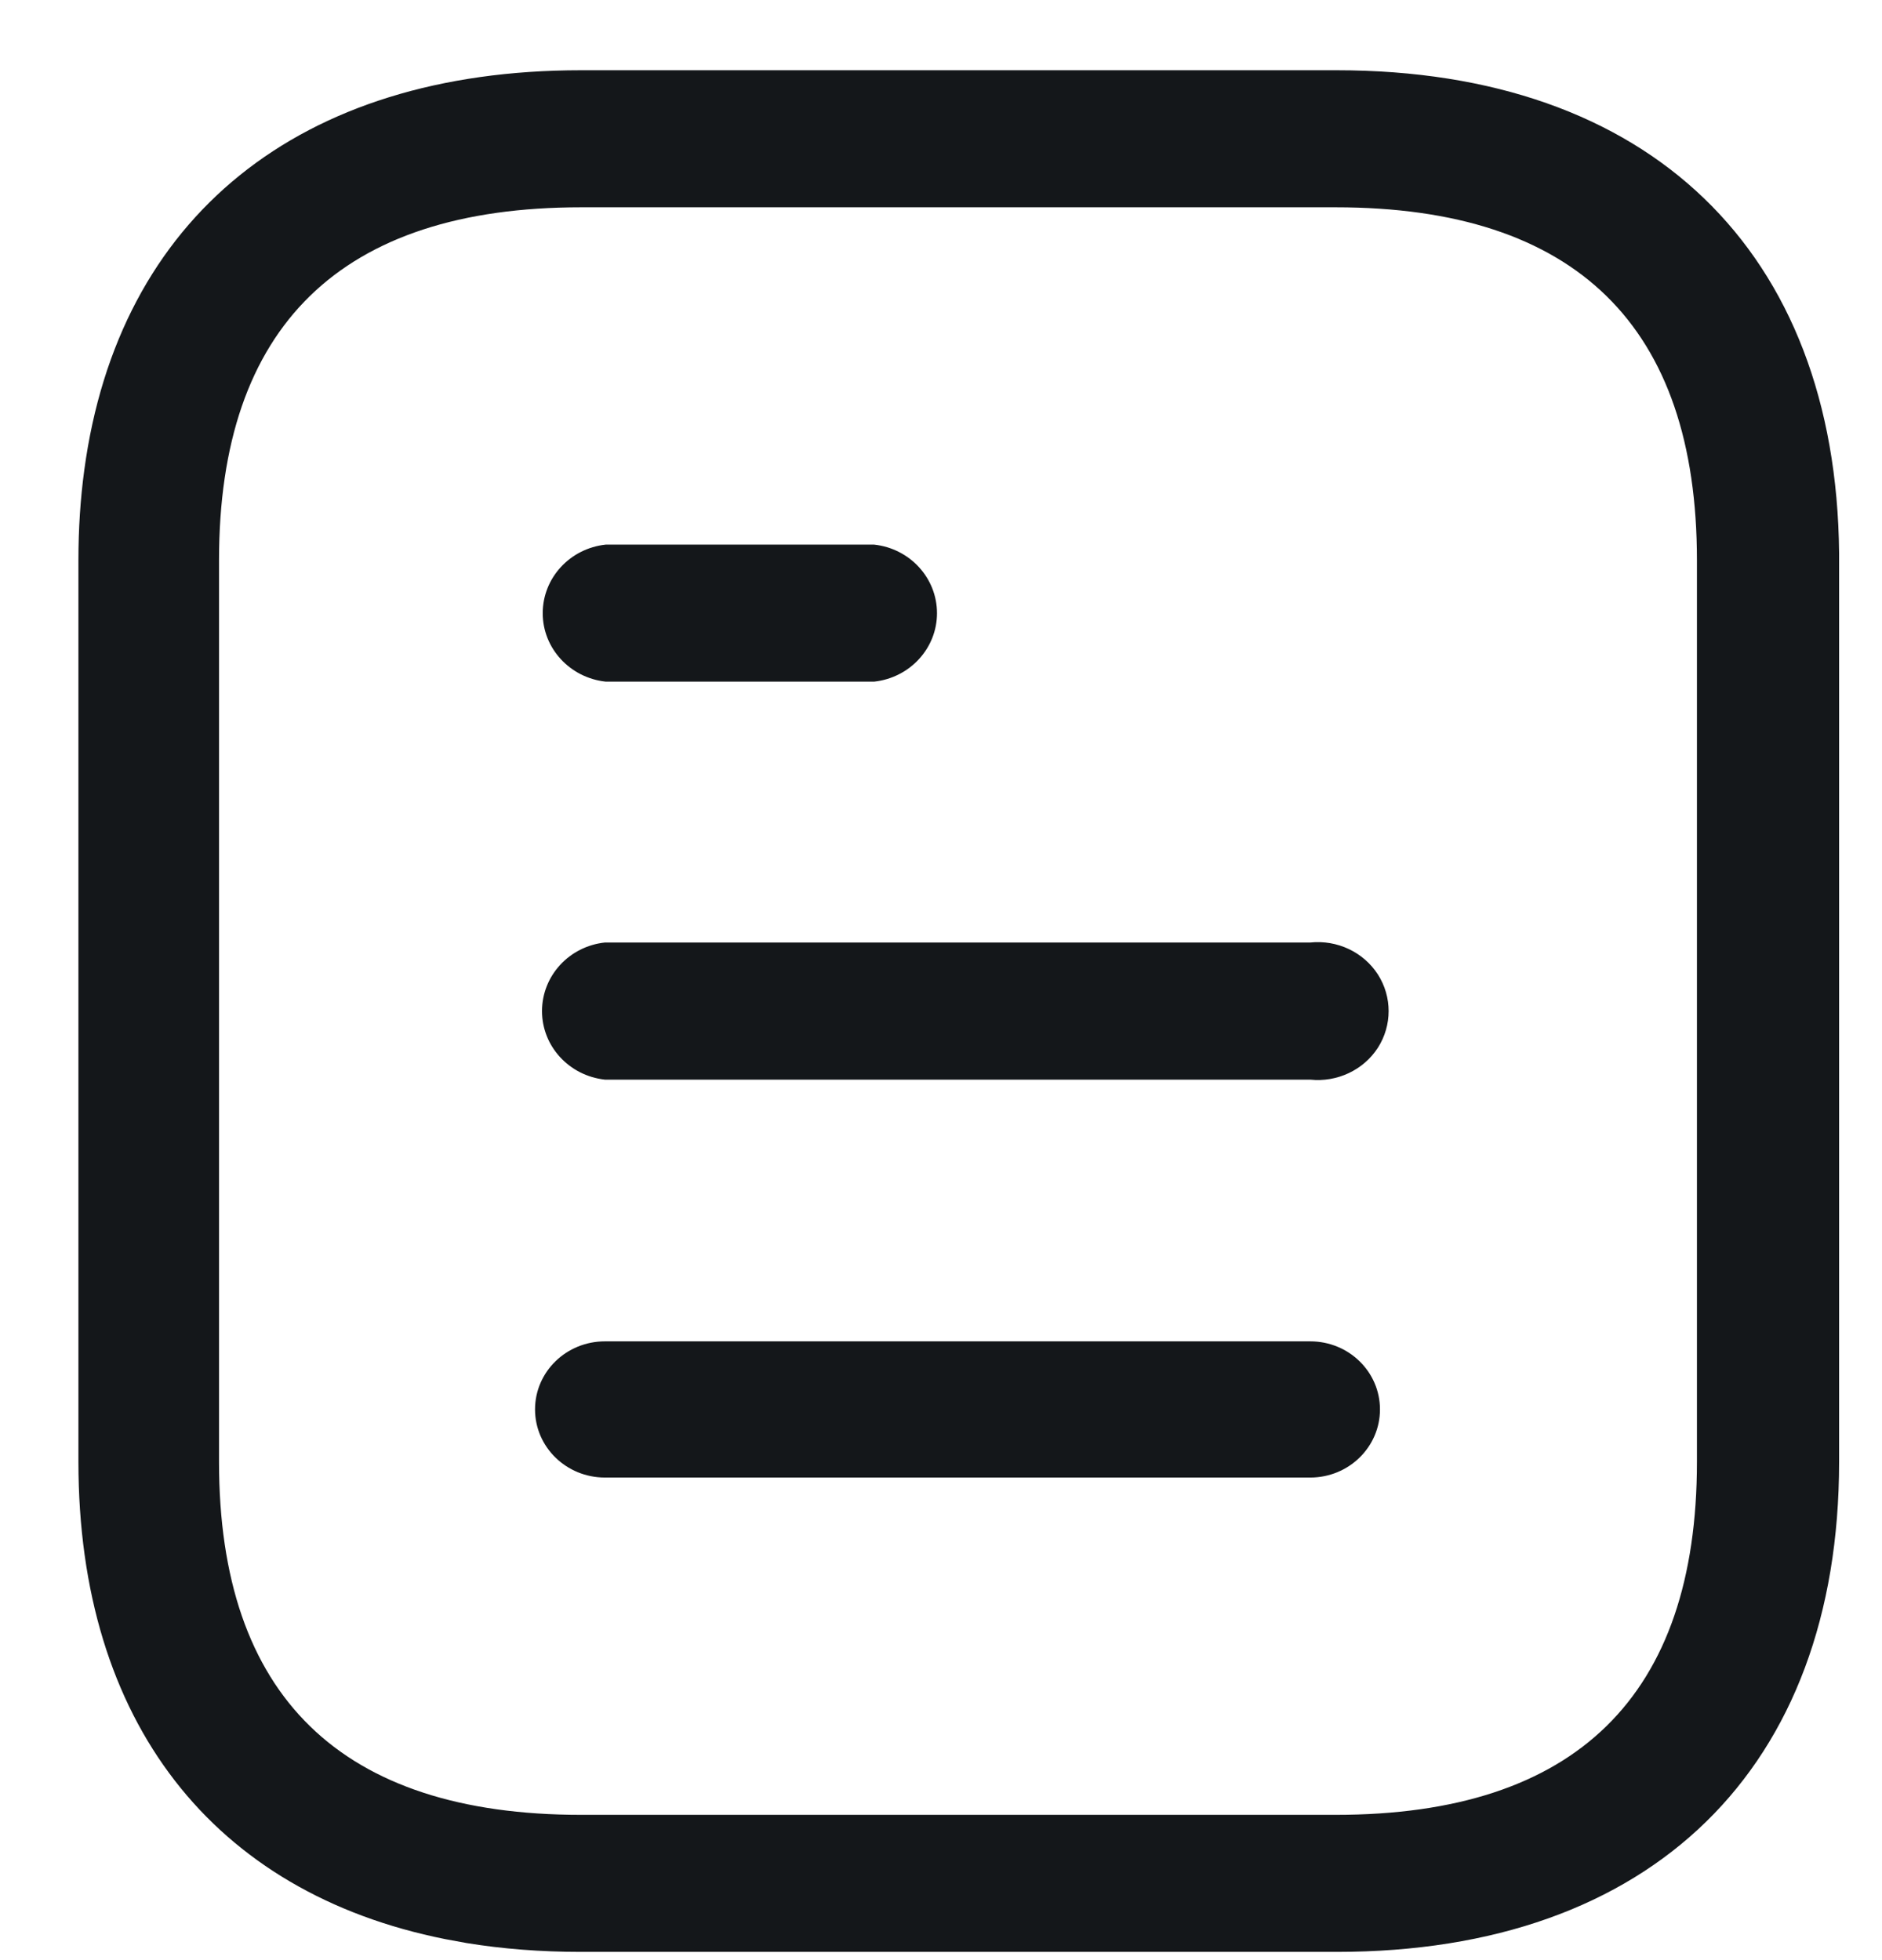 <svg width="24" height="25" viewBox="0 0 24 25" fill="none" xmlns="http://www.w3.org/2000/svg">
<g clip-path="url(#clip0_933_883)">
<path d="M17.046 0.896C21.032 0.896 23.416 3.2 23.453 7.054V18.645C23.453 22.553 21.064 24.895 17.046 24.895H7.409C6.895 24.895 6.408 24.857 5.949 24.782L5.677 24.732C2.719 24.141 1 21.962 1 18.645V7.146C1 6.746 1.025 6.362 1.075 5.994C1.51 2.772 3.812 0.896 7.409 0.896H17.046ZM17.034 2.644H7.409C4.346 2.644 2.793 4.16 2.793 7.146V18.645C2.793 21.631 4.346 23.147 7.409 23.147H17.034C20.097 23.147 21.64 21.631 21.64 18.645V7.146C21.64 4.16 20.097 2.644 17.034 2.644ZM16.709 17.108C17.2 17.108 17.598 17.496 17.598 17.976C17.598 18.456 17.2 18.845 16.709 18.845H7.714C7.222 18.845 6.823 18.456 6.823 17.976C6.823 17.496 7.222 17.108 7.714 17.108H16.709ZM16.709 12.021C17.052 11.985 17.387 12.143 17.571 12.428C17.754 12.714 17.754 13.077 17.571 13.364C17.387 13.648 17.052 13.806 16.709 13.77H7.714C7.257 13.72 6.912 13.344 6.912 12.896C6.912 12.447 7.257 12.07 7.714 12.021H16.709ZM11.146 6.946C11.603 6.995 11.949 7.372 11.949 7.821C11.949 8.268 11.603 8.645 11.146 8.694H7.725C7.267 8.645 6.921 8.268 6.921 7.821C6.921 7.372 7.267 6.995 7.725 6.946H11.146Z" fill="#14171A"/>
</g>
<defs>
<clipPath id="clip0_933_883">
<rect width="24" height="24" fill="white" transform="translate(0 0.896)"/>
</clipPath>
</defs>
</svg>

